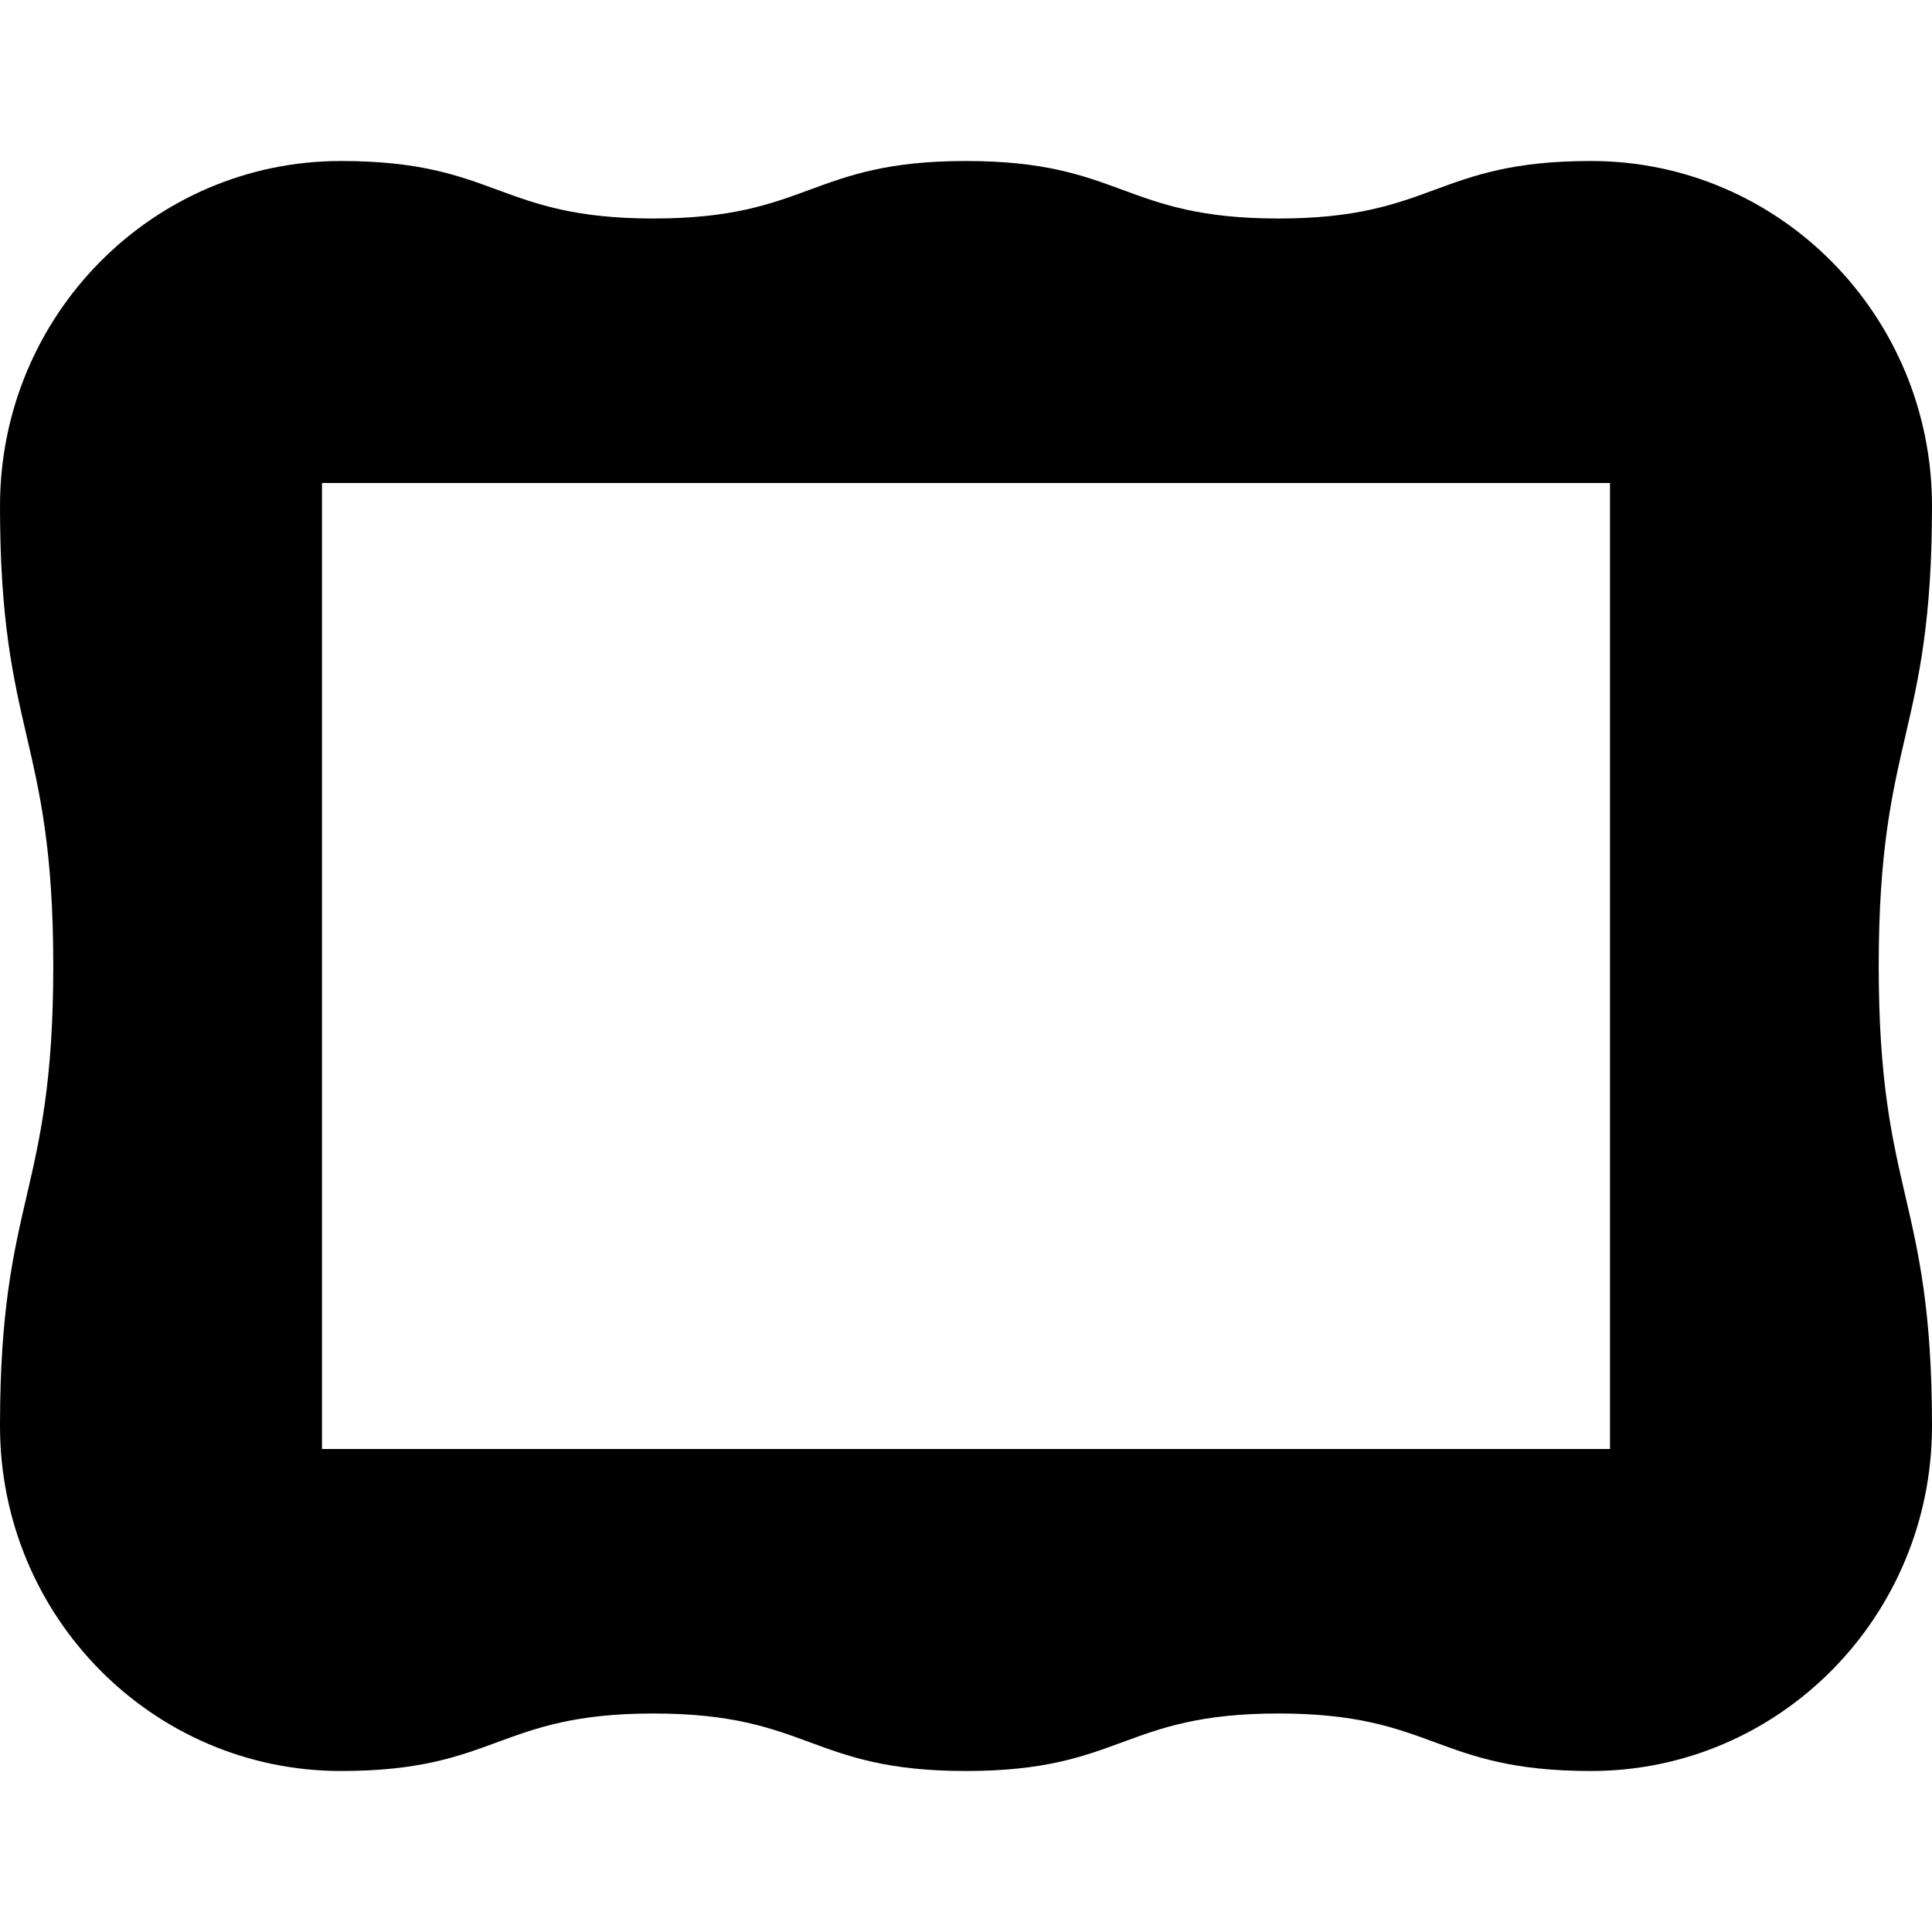 <?xml version="1.0" encoding="iso-8859-1"?>
<!-- Generator: Adobe Illustrator 19.0.0, SVG Export Plug-In . SVG Version: 6.00 Build 0)  -->
<svg version="1.1" id="Layer_1" xmlns="http://www.w3.org/2000/svg" xmlns:xlink="http://www.w3.org/1999/xlink" x="0px" y="0px"
	 viewBox="0 0 512 512" style="enable-background:new 0 0 512 512;" xml:space="preserve">
<g>
	<g>
		<path d="M512,134.094c0-50.493-40.452-91.428-90.354-91.428c-41.414,0-41.414,15.238-82.829,15.238
			c-41.414,0-41.414-15.238-82.827-15.238c-41.408,0-41.408,15.238-82.817,15.238s-41.409-15.238-82.82-15.238
			C40.452,42.667,0,83.601,0,134.094C0,195.048,14.118,195.048,14.118,256S0,316.952,0,377.904
			c0,50.495,40.452,91.429,90.352,91.429c41.414,0,41.414-15.238,82.829-15.238c41.414,0,41.414,15.238,82.829,15.238
			c41.408,0,41.408-15.238,82.817-15.238s41.409,15.238,82.82,15.238c49.9,0,90.352-40.934,90.352-91.429
			c0-60.952-14.117-60.952-14.117-121.904C497.882,195.048,512,195.048,512,134.094z M426.667,384H85.333V128h341.333V384z"/>
	</g>
</g>
<g>
</g>
<g>
</g>
<g>
</g>
<g>
</g>
<g>
</g>
<g>
</g>
<g>
</g>
<g>
</g>
<g>
</g>
<g>
</g>
<g>
</g>
<g>
</g>
<g>
</g>
<g>
</g>
<g>
</g>
</svg>
